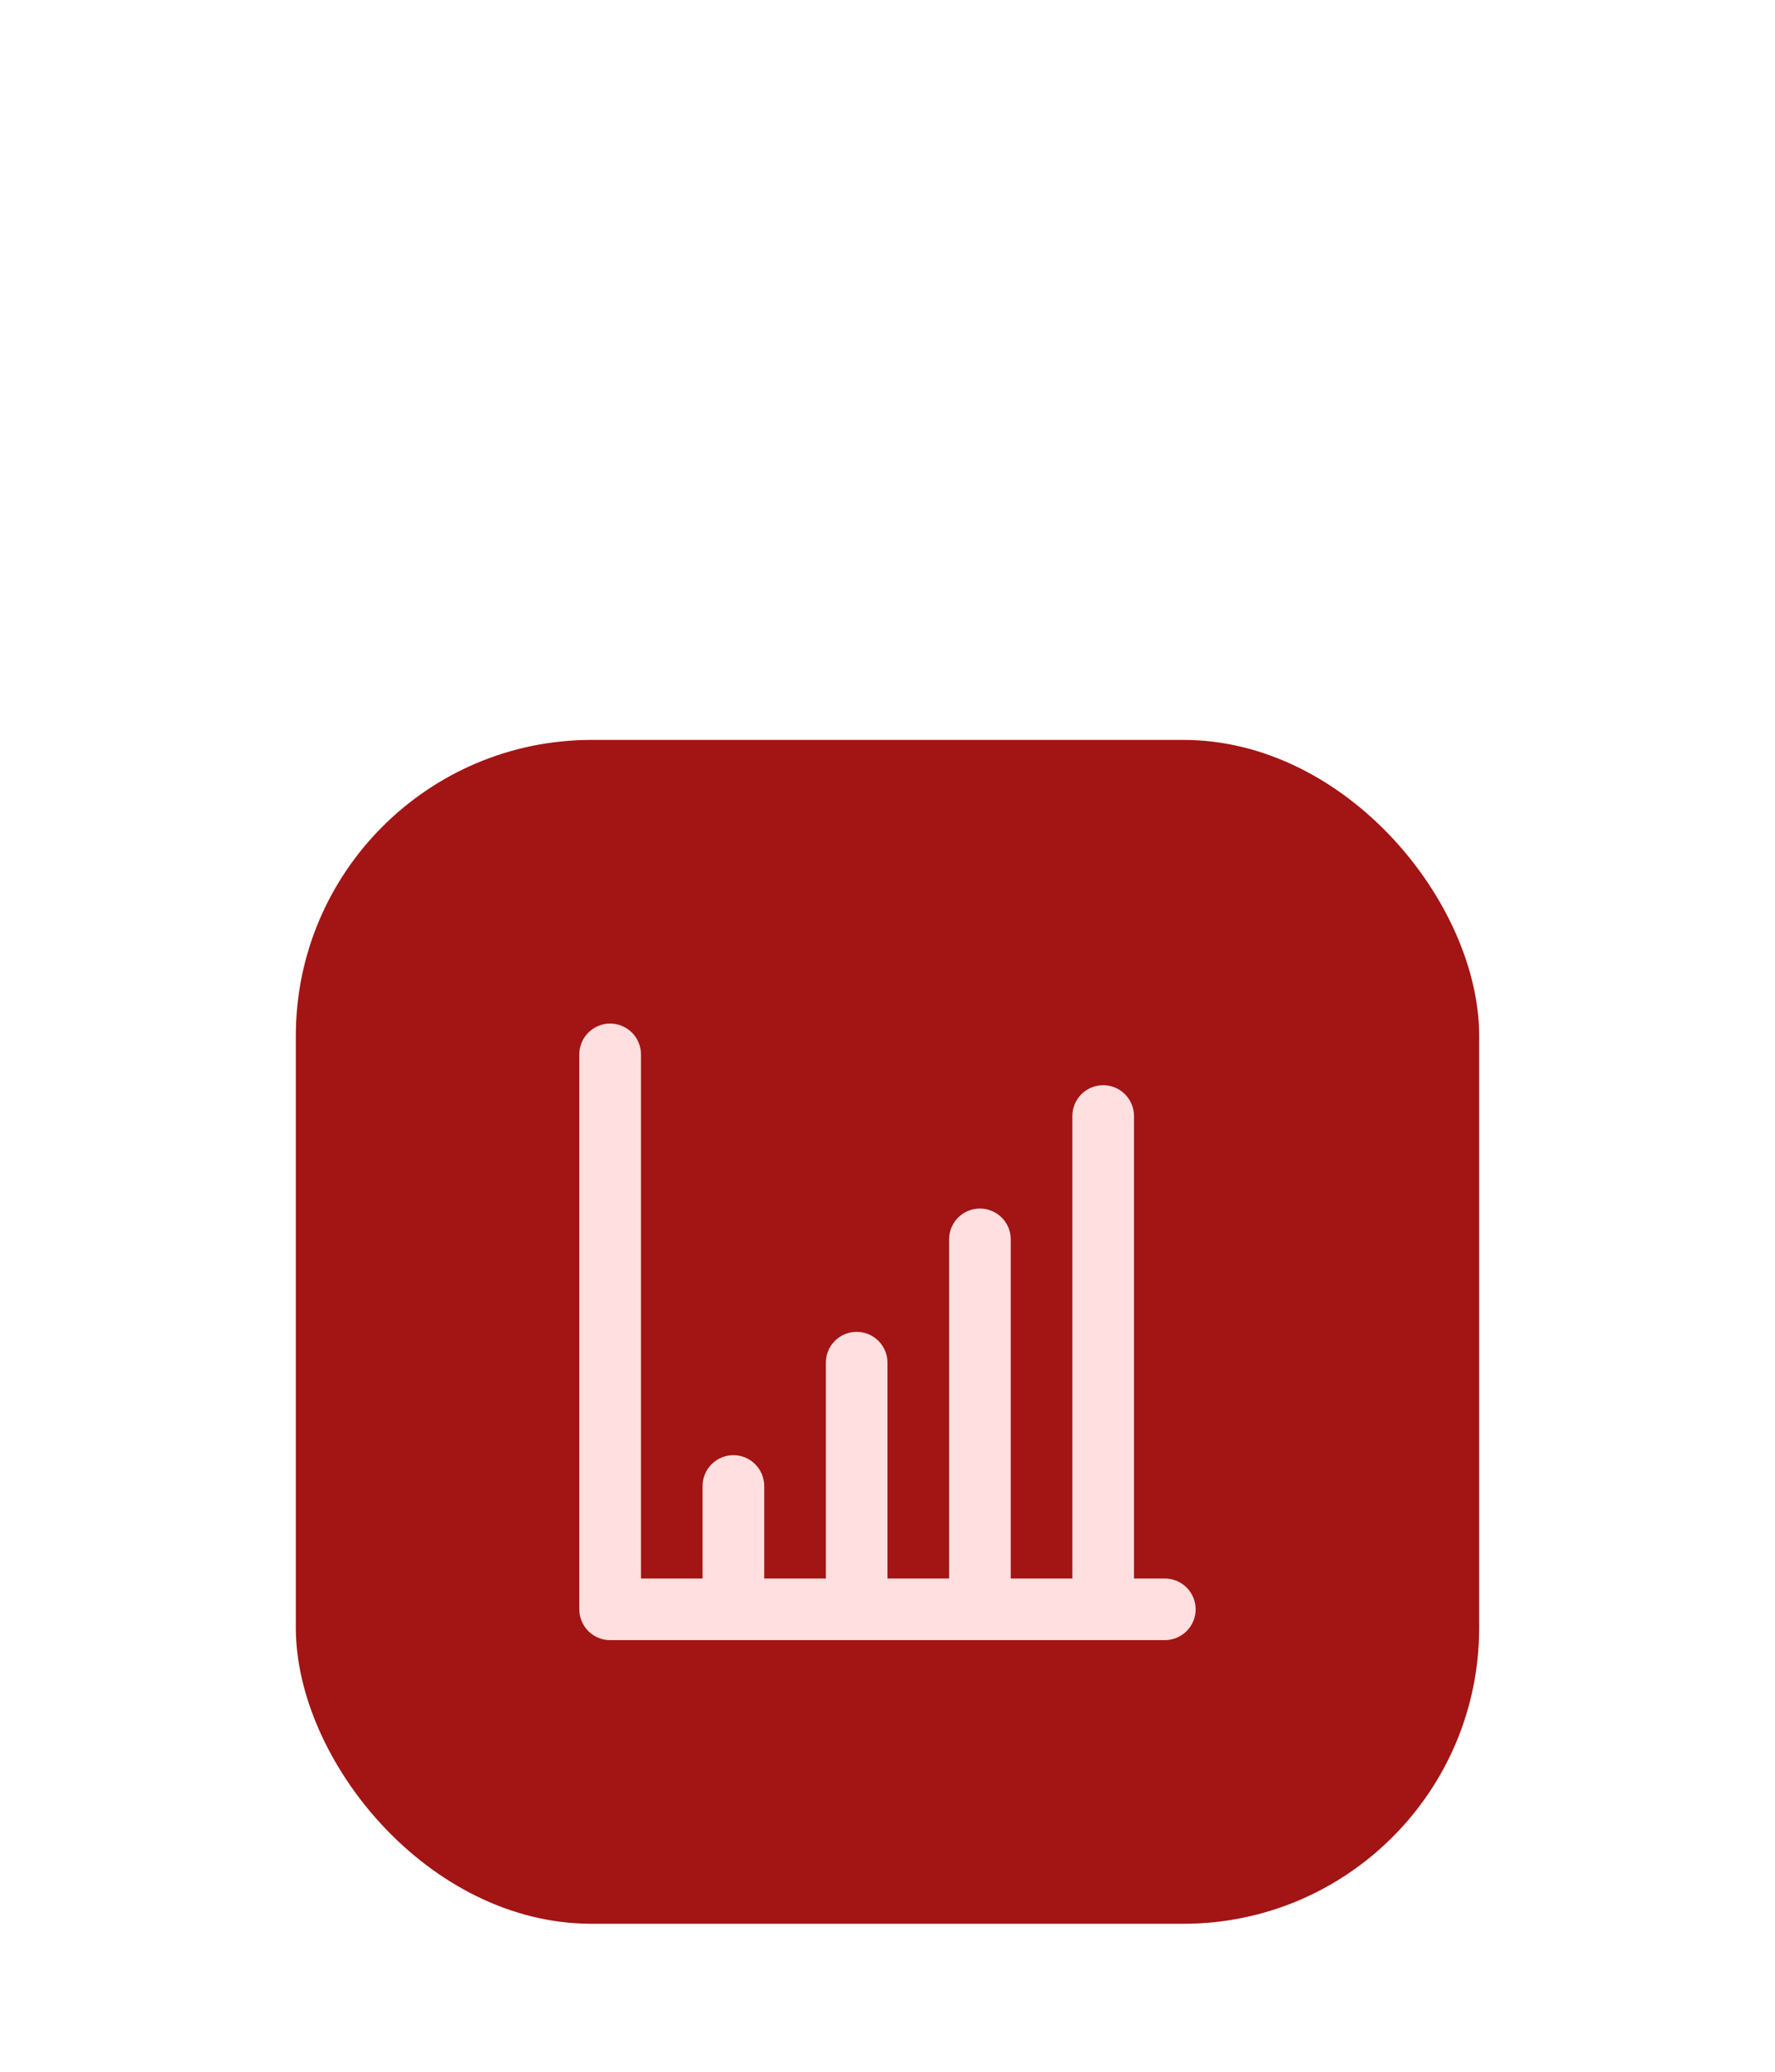 <svg width="48" height="56" viewBox="0 0 48 56" fill="none" xmlns="http://www.w3.org/2000/svg">
<g filter="url(#filter0_dd_113_524)">
<rect x="8" width="32" height="32" rx="8" fill="#A31414"/>
<path d="M31.499 22.667H30.666V10.167C30.666 9.946 30.578 9.734 30.422 9.577C30.266 9.421 30.054 9.333 29.833 9.333C29.612 9.333 29.4 9.421 29.243 9.577C29.087 9.734 28.999 9.946 28.999 10.167V22.667H27.333V13.5C27.333 13.279 27.245 13.067 27.089 12.911C26.932 12.755 26.72 12.667 26.499 12.667C26.278 12.667 26.066 12.755 25.91 12.911C25.754 13.067 25.666 13.279 25.666 13.5V22.667H23.999V16.833C23.999 16.612 23.912 16.4 23.755 16.244C23.599 16.088 23.387 16 23.166 16C22.945 16 22.733 16.088 22.577 16.244C22.421 16.4 22.333 16.612 22.333 16.833V22.667H20.666V20.167C20.666 19.946 20.578 19.734 20.422 19.578C20.266 19.421 20.054 19.333 19.833 19.333C19.612 19.333 19.4 19.421 19.243 19.578C19.087 19.734 18.999 19.946 18.999 20.167V22.667H17.333V8.5C17.333 8.279 17.245 8.067 17.089 7.911C16.932 7.755 16.72 7.667 16.499 7.667C16.278 7.667 16.066 7.755 15.91 7.911C15.754 8.067 15.666 8.279 15.666 8.5V23.5C15.666 23.721 15.754 23.933 15.91 24.089C16.066 24.246 16.278 24.333 16.499 24.333H31.499C31.72 24.333 31.932 24.246 32.089 24.089C32.245 23.933 32.333 23.721 32.333 23.5C32.333 23.279 32.245 23.067 32.089 22.911C31.932 22.755 31.72 22.667 31.499 22.667Z" fill="#FFDFDF"/>
</g>
<defs>
<filter id="filter0_dd_113_524" x="0" y="0" width="48" height="56" filterUnits="userSpaceOnUse" color-interpolation-filters="sRGB">
<feFlood flood-opacity="0" result="BackgroundImageFix"/>
<feColorMatrix in="SourceAlpha" type="matrix" values="0 0 0 0 0 0 0 0 0 0 0 0 0 0 0 0 0 0 127 0" result="hardAlpha"/>
<feMorphology radius="4" operator="erode" in="SourceAlpha" result="effect1_dropShadow_113_524"/>
<feOffset dy="4"/>
<feGaussianBlur stdDeviation="2"/>
<feComposite in2="hardAlpha" operator="out"/>
<feColorMatrix type="matrix" values="0 0 0 0 0.047 0 0 0 0 0.047 0 0 0 0 0.051 0 0 0 0.05 0"/>
<feBlend mode="normal" in2="BackgroundImageFix" result="effect1_dropShadow_113_524"/>
<feColorMatrix in="SourceAlpha" type="matrix" values="0 0 0 0 0 0 0 0 0 0 0 0 0 0 0 0 0 0 127 0" result="hardAlpha"/>
<feMorphology radius="8" operator="erode" in="SourceAlpha" result="effect2_dropShadow_113_524"/>
<feOffset dy="16"/>
<feGaussianBlur stdDeviation="8"/>
<feComposite in2="hardAlpha" operator="out"/>
<feColorMatrix type="matrix" values="0 0 0 0 0.047 0 0 0 0 0.047 0 0 0 0 0.051 0 0 0 0.1 0"/>
<feBlend mode="normal" in2="effect1_dropShadow_113_524" result="effect2_dropShadow_113_524"/>
<feBlend mode="normal" in="SourceGraphic" in2="effect2_dropShadow_113_524" result="shape"/>
</filter>
</defs>
</svg>
